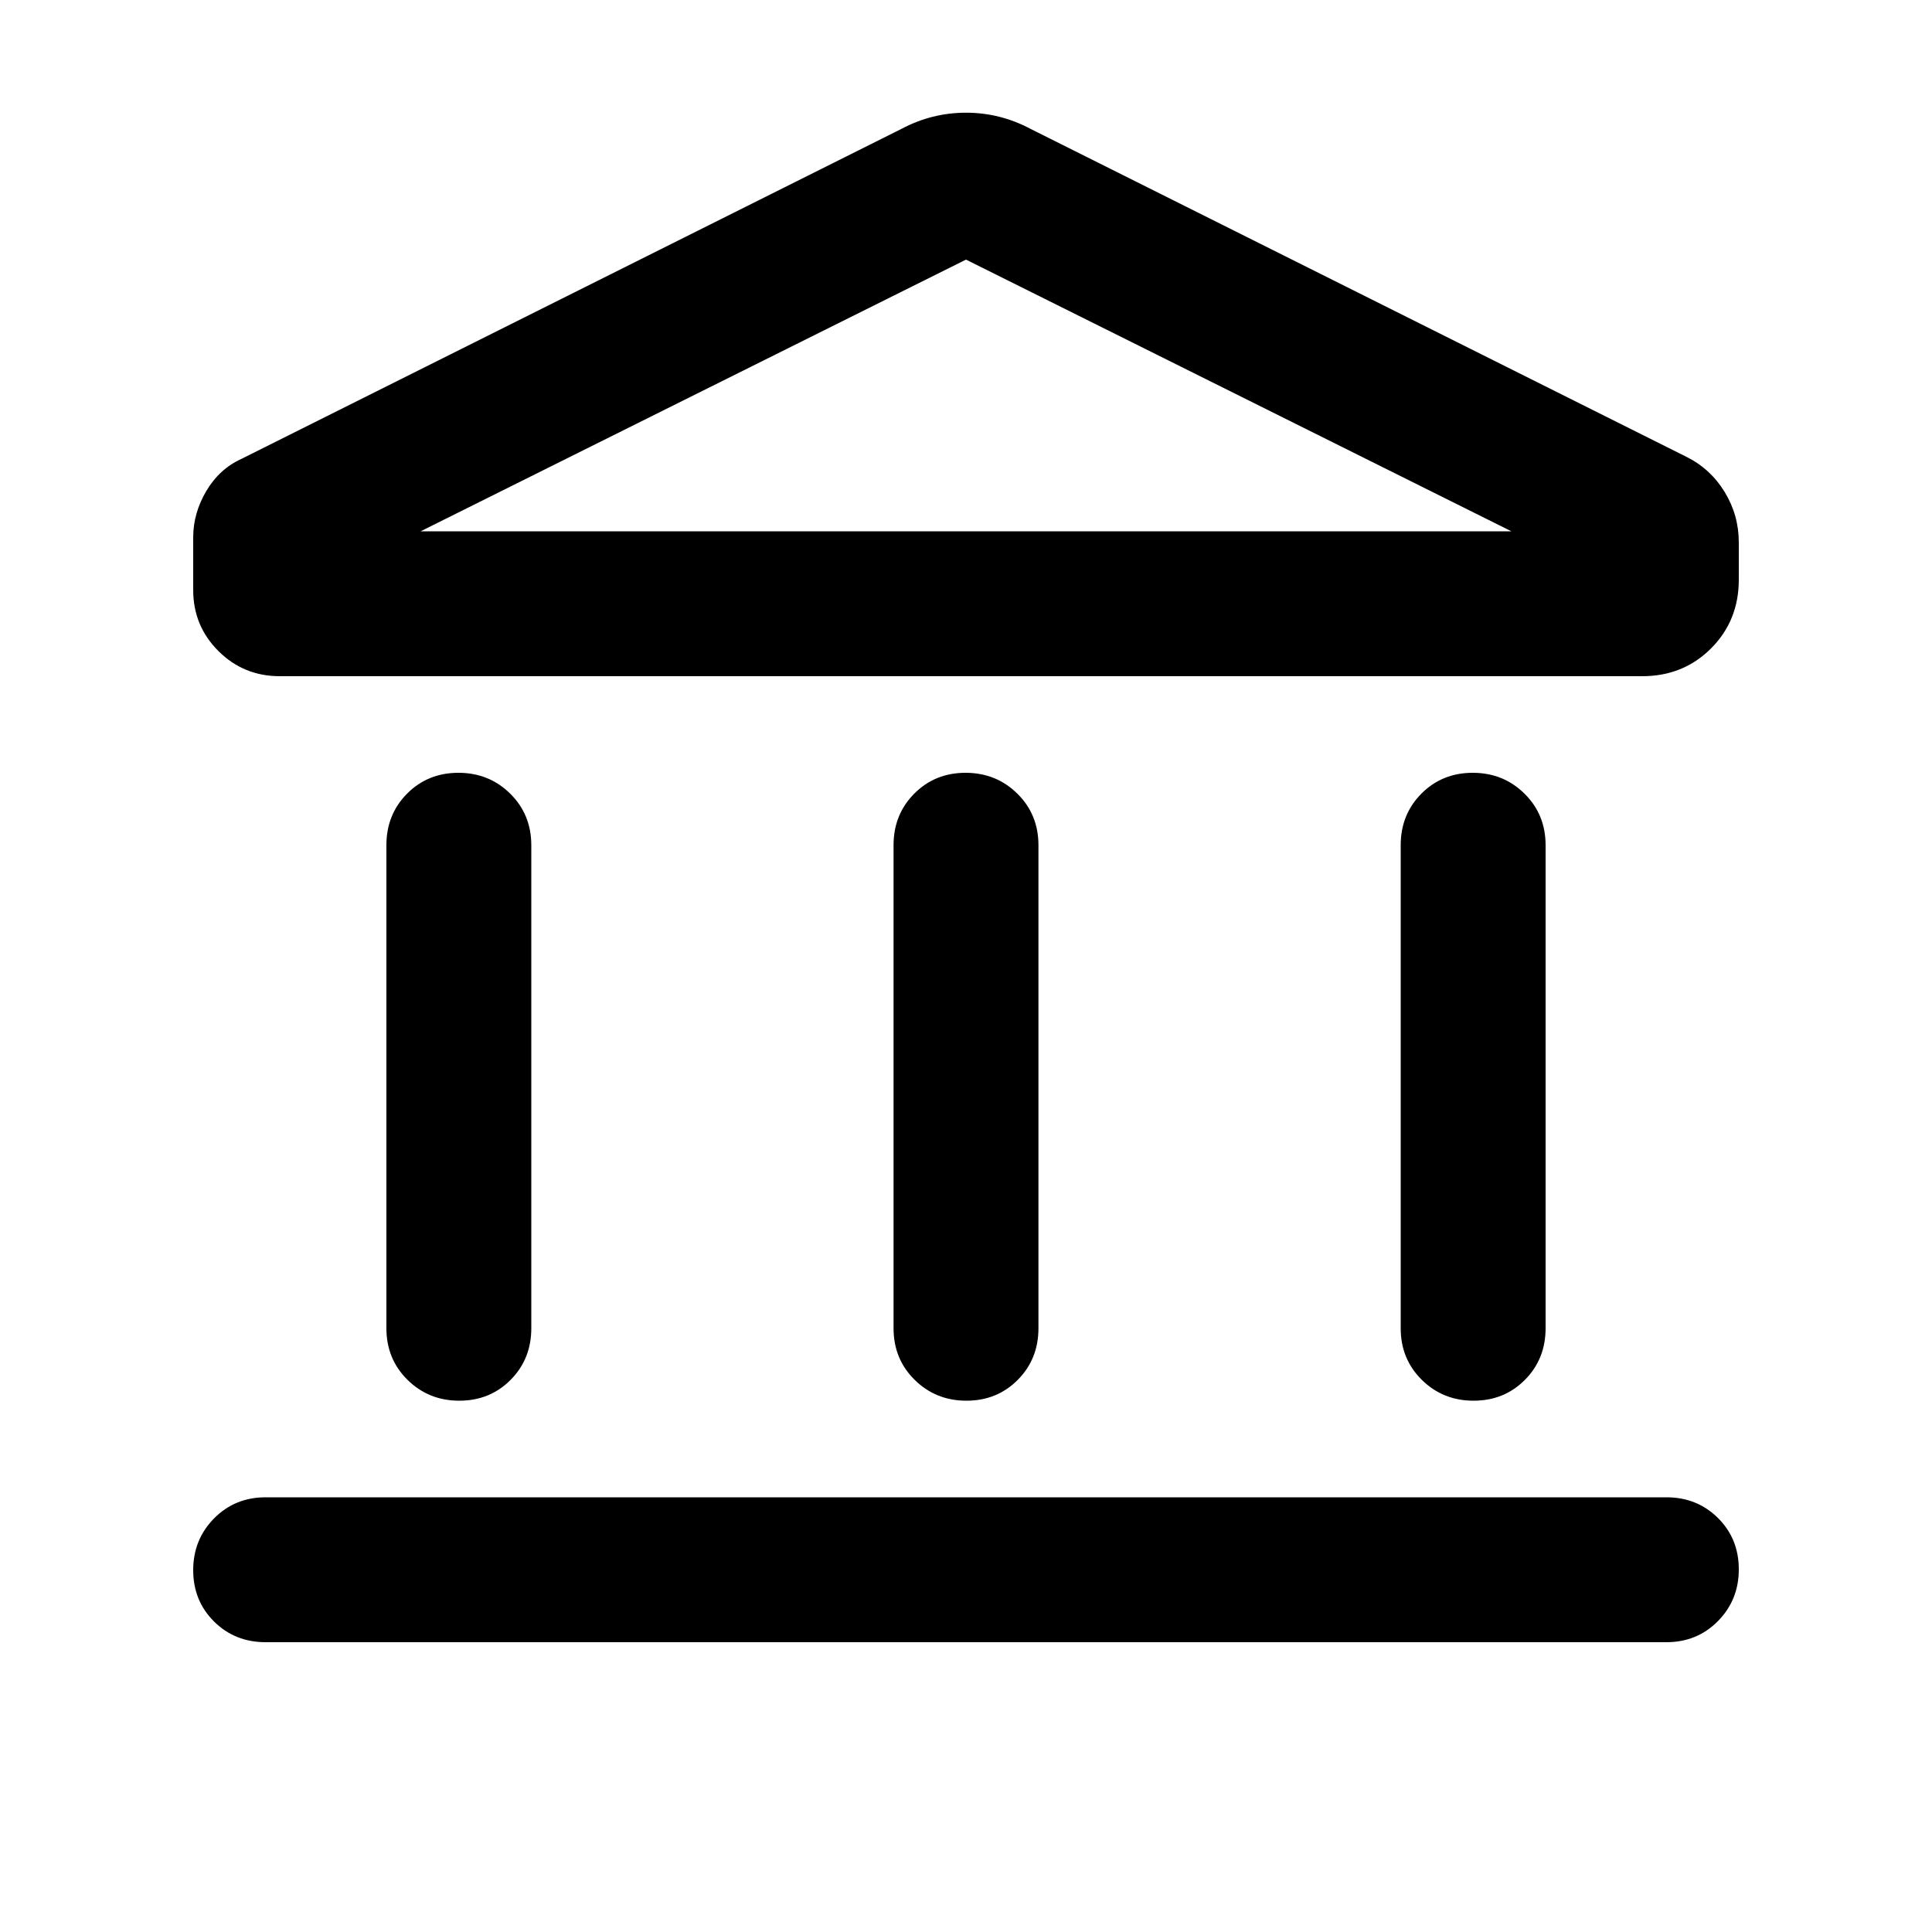 <svg xmlns="http://www.w3.org/2000/svg" height="20" viewBox="0 -960 960 960" width="20"><path d="M192-300v-240q0-15.3 10.289-25.65 10.29-10.35 25.5-10.35Q243-576 253.5-565.65 264-555.3 264-540v240q0 15.3-10.289 25.65-10.29 10.35-25.5 10.35Q213-264 202.5-274.35 192-284.7 192-300Zm252 0v-240q0-15.3 10.289-25.65 10.29-10.35 25.5-10.35Q495-576 505.5-565.65 516-555.3 516-540v240q0 15.3-10.289 25.65-10.29 10.35-25.5 10.35Q465-264 454.5-274.35 444-284.7 444-300ZM132-144q-15.3 0-25.65-10.289Q96-164.579 96-179.789 96-195 106.35-205.5 116.7-216 132-216h696q15.3 0 25.65 10.289 10.35 10.29 10.35 25.5Q864-165 853.65-154.5 843.3-144 828-144H132Zm564-156v-240q0-15.3 10.289-25.65 10.29-10.35 25.5-10.35Q747-576 757.5-565.65 768-555.3 768-540v240q0 15.3-10.289 25.65-10.29 10.35-25.5 10.35Q717-264 706.5-274.35 696-284.7 696-300Zm120-324H139q-17.917 0-30.458-12.491Q96-648.983 96-666.828V-693q0-12 6.5-23t17.5-16l328-164q15.111-8 32-8t32 8l326 163q12 6 19 17.5t7 25.038V-672q0 20.4-13.8 34.2Q836.4-624 816-624Zm-607-72h542-542Zm0 0h542L480-831 209-696Z"/></svg>